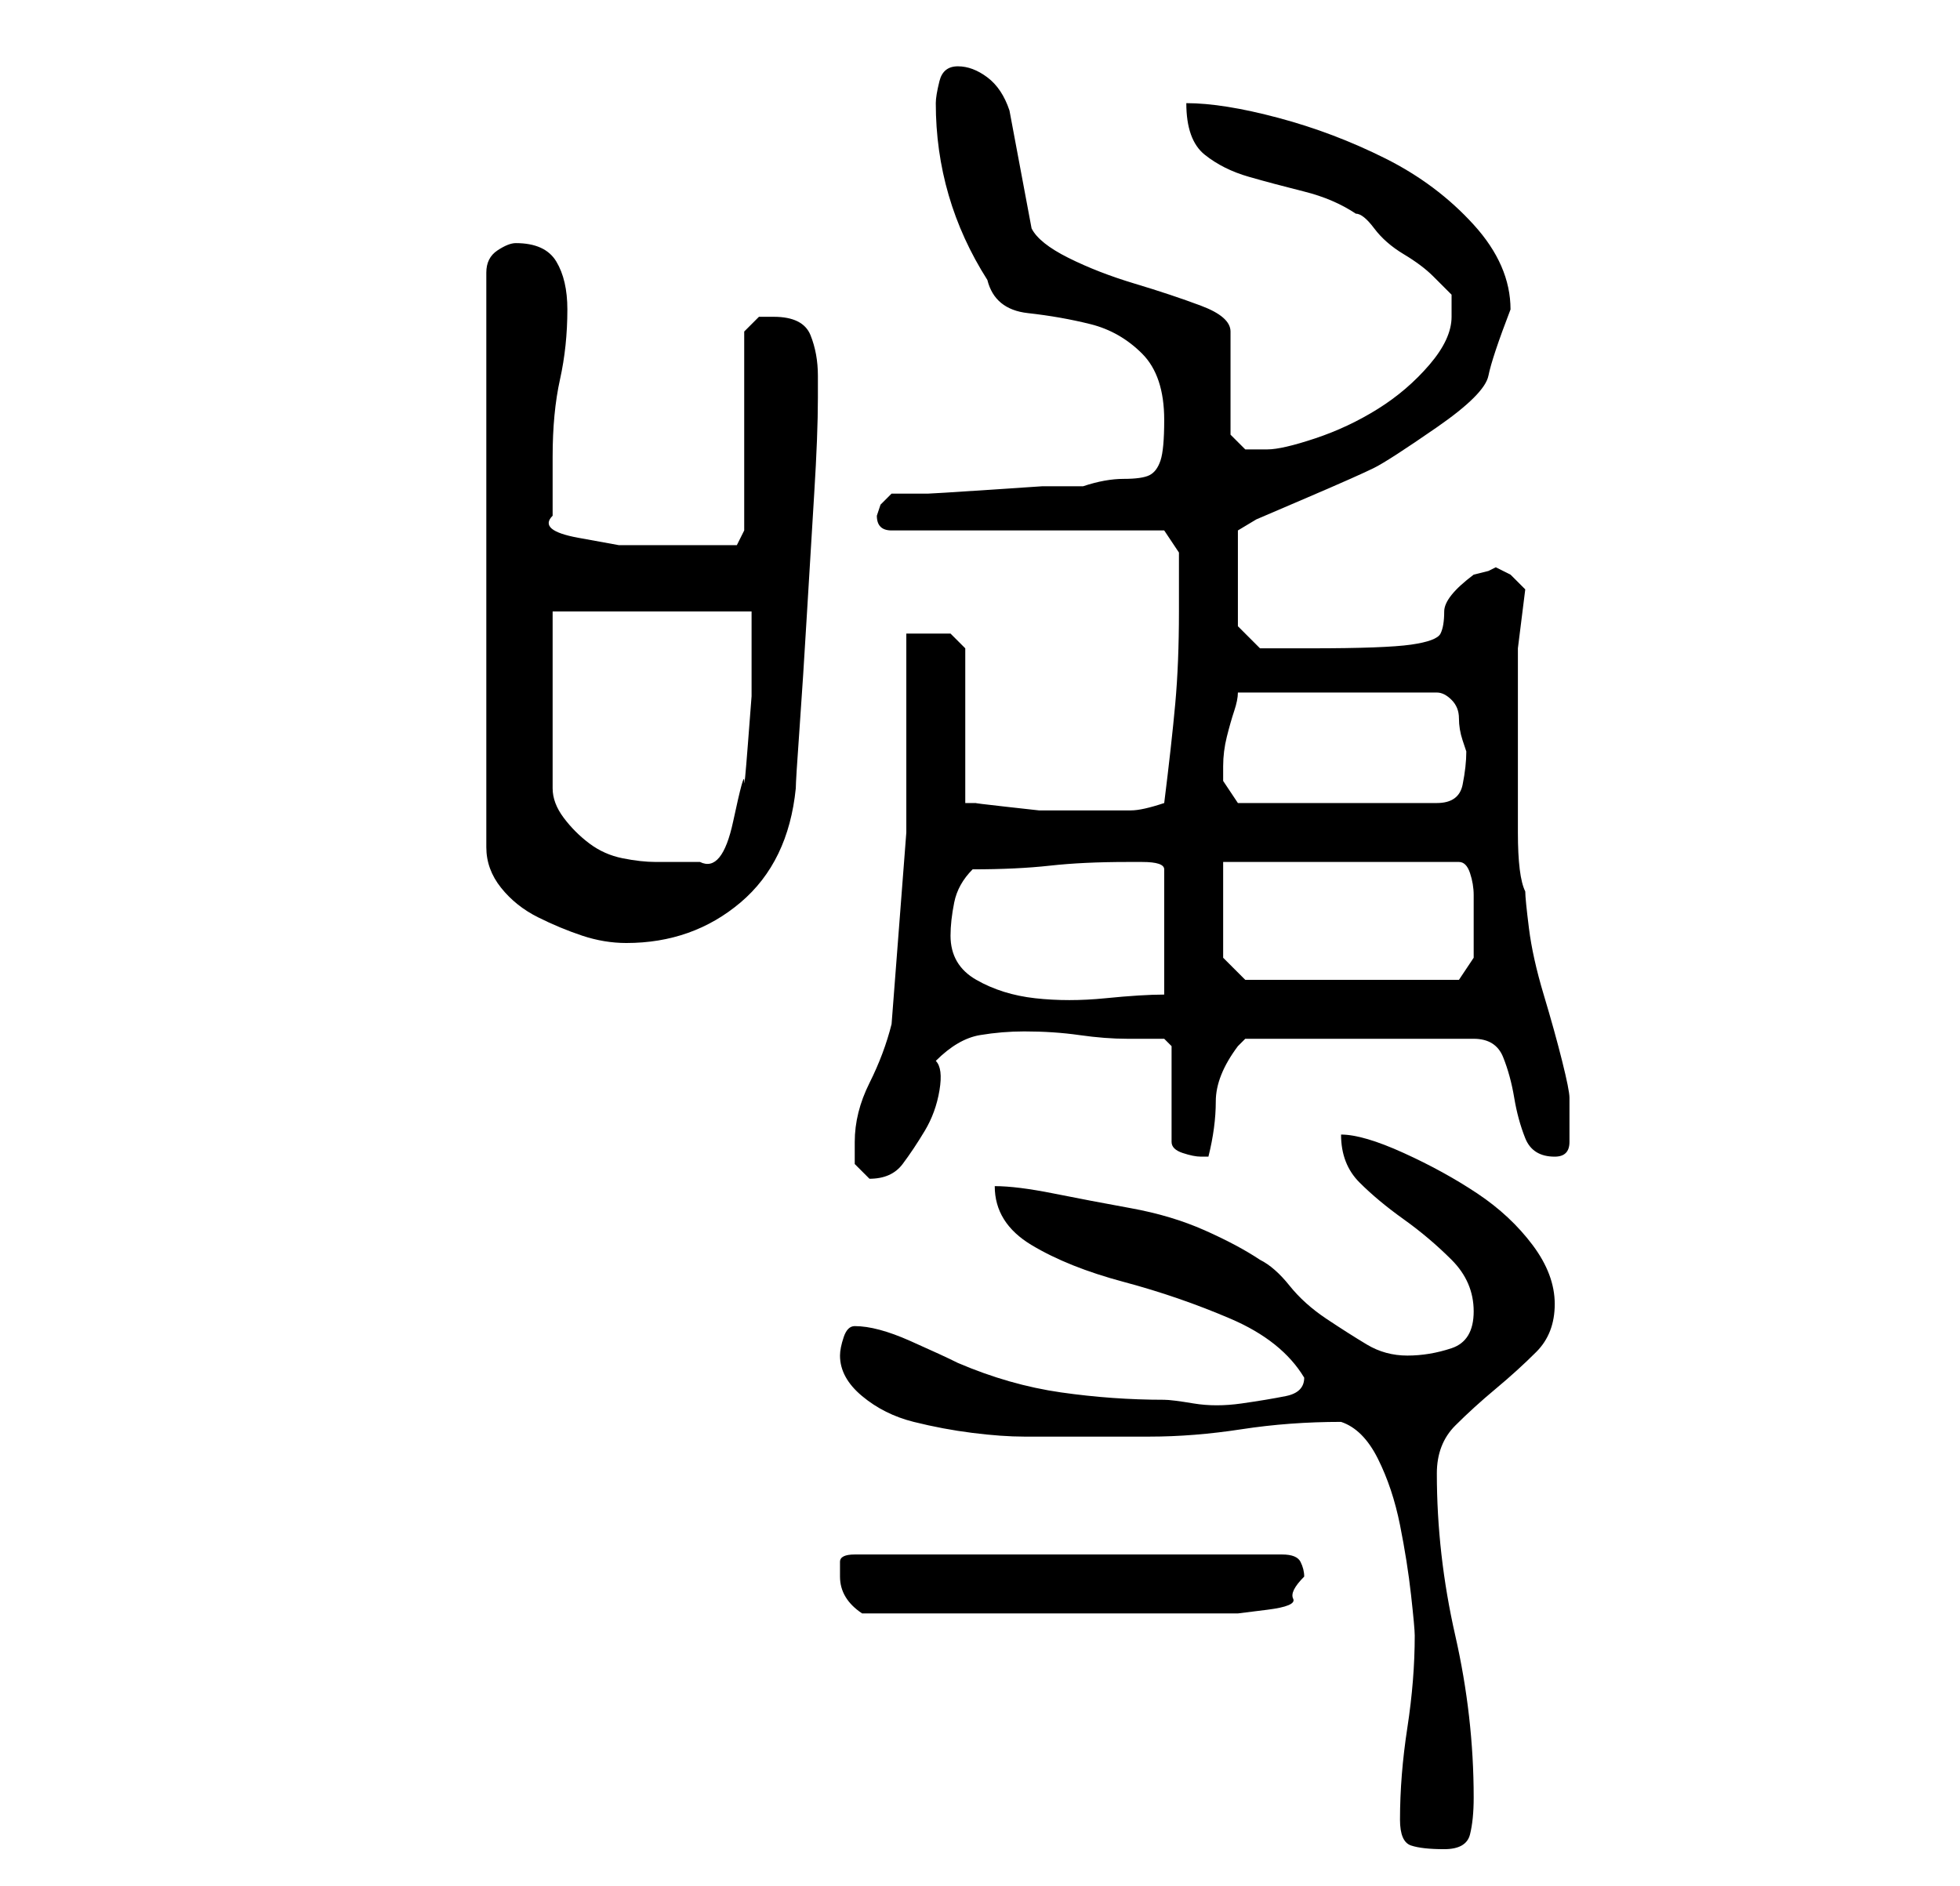 <?xml version="1.0" standalone="no"?>
<!DOCTYPE svg PUBLIC "-//W3C//DTD SVG 1.1//EN" "http://www.w3.org/Graphics/SVG/1.1/DTD/svg11.dtd" >
<svg xmlns="http://www.w3.org/2000/svg" xmlns:xlink="http://www.w3.org/1999/xlink" version="1.1" viewBox="-10 0 266 256">
   <path fill="currentColor"
d="M180 247q0 3 1.5 3.5t4.5 0.5t3.5 -2t0.5 -5q0 -11 -2.5 -22t-2.5 -22q0 -4 2.5 -6.5t5.5 -5t5.5 -5t2.5 -6.5t-3 -8t-7.5 -7t-10 -5.5t-8.5 -2.5q0 4 2.5 6.5t6 5t6.5 5.5t3 7t-3 5t-6 1t-5.5 -1.5t-5.5 -3.5t-5 -4.5t-4 -3.5q-3 -2 -7.5 -4t-10 -3t-10.5 -2t-8 -1
q0 5 5 8t12.5 5t14.5 5t10 8q0 2 -2.5 2.5t-6 1t-6.5 0t-4 -0.5q-7 0 -14 -1t-14 -4q-2 -1 -6.5 -3t-7.5 -2q-1 0 -1.5 1.5t-0.5 2.5q0 3 3 5.5t7 3.5t8 1.5t7 0.5h17q6 0 12.5 -1t13.5 -1v0q3 1 5 5t3 9t1.5 9.5t0.5 5.5q0 6 -1 12.5t-1 12.5zM104 214q0 3 3 5h5h7h7h5h6
h7.5h6.5h3h4t4 -0.5t3.5 -1.5t1.5 -3q0 -1 -0.5 -2t-2.5 -1h-58q-2 0 -2 1v2zM106 155v3t2 2q3 0 4.5 -2t3 -4.5t2 -5.5t-0.5 -4q3 -3 6 -3.5t6 -0.5q4 0 7.5 0.5t6.5 0.5h1h2h2t1 1v13q0 1 1.5 1.5t2.5 0.5h0.5h0.5q1 -4 1 -7.5t3 -7.5l1 -1h31q3 0 4 2.5t1.5 5.5t1.5 5.5
t4 2.5q2 0 2 -2v-3v-3q0 -1 -1 -5t-2.5 -9t-2 -9t-0.5 -5q-1 -2 -1 -8v-12v-13t1 -8l-2 -2t-2 -1l-1 0.5t-2 0.5q-4 3 -4 5t-0.5 3t-4 1.5t-13.5 0.5h-4h-3l-3 -3v-13l2.5 -1.5t7 -3t9 -4t8.5 -5.5t7 -7t3 -9q0 -6 -5 -11.5t-12 -9t-14.5 -5.5t-12.5 -2q0 5 2.5 7t6 3t7.5 2
t7 3q1 0 2.5 2t4 3.5t4 3l2.5 2.5v2v1q0 3 -3 6.5t-7 6t-8.5 4t-6.5 1.5h-3t-2 -2v-14q0 -2 -4 -3.5t-9 -3t-9 -3.5t-5 -4l-3 -16q-1 -3 -3 -4.5t-4 -1.5t-2.5 2t-0.5 3q0 13 7 24q1 4 5.5 4.5t8.5 1.5t7 4t3 9q0 4 -0.5 5.5t-1.5 2t-3.5 0.5t-5.5 1h-5.5t-7.5 0.5t-8 0.5
h-5t-1.5 1.5l-0.5 1.5q0 1 0.5 1.5t1.5 0.5h37l2 3v8q0 7 -0.5 12.5t-1.5 13.5q-3 1 -4.5 1h-4.5h-2.5h-1.5h-4t-4.5 -0.5t-4 -0.5h-1.5v-21l-1 -1l-1 -1h-3.5h-2.5v27t-2 26q-1 4 -3 8t-2 8zM119 127q0 -2 0.5 -4.5t2.5 -4.5q6 0 10.5 -0.5t10.5 -0.5h2q3 0 3 1v17
q-3 0 -8 0.5t-9.5 0t-8 -2.5t-3.5 -6zM156 130v-13h32q1 0 1.5 1.5t0.5 3v3.5v2v3t-2 3h-29zM60 33q-1 0 -2.5 1t-1.5 3v78q0 3 2 5.5t5 4t6 2.5t6 1q9 0 15.5 -5.5t7.5 -15.5q0 -1 0.5 -8t1 -15.5t1 -16.5t0.5 -13v-3q0 -3 -1 -5.5t-5 -2.5h-2t-2 2v27l-1 2h-3.5h-4.5h-3
h-5t-5.5 -1t-3.5 -3v-4v-4q0 -6 1 -10.5t1 -9.5q0 -4 -1.5 -6.5t-5.5 -2.5zM65 83h27v5v6.5t-0.5 6.5t-0.5 5t-1.5 5.5t-4.5 5.5h-3h-3q-2 0 -4.5 -0.5t-4.5 -2t-3.5 -3.5t-1.5 -4v-24zM156 105v-1q0 -2 0.5 -4t1 -3.5t0.5 -2.5h27q1 0 2 1t1 2.5t0.5 3l0.5 1.5
q0 2 -0.5 4.5t-3.5 2.5h-27l-1 -1.5l-1 -1.5v-1z" />
</svg>
